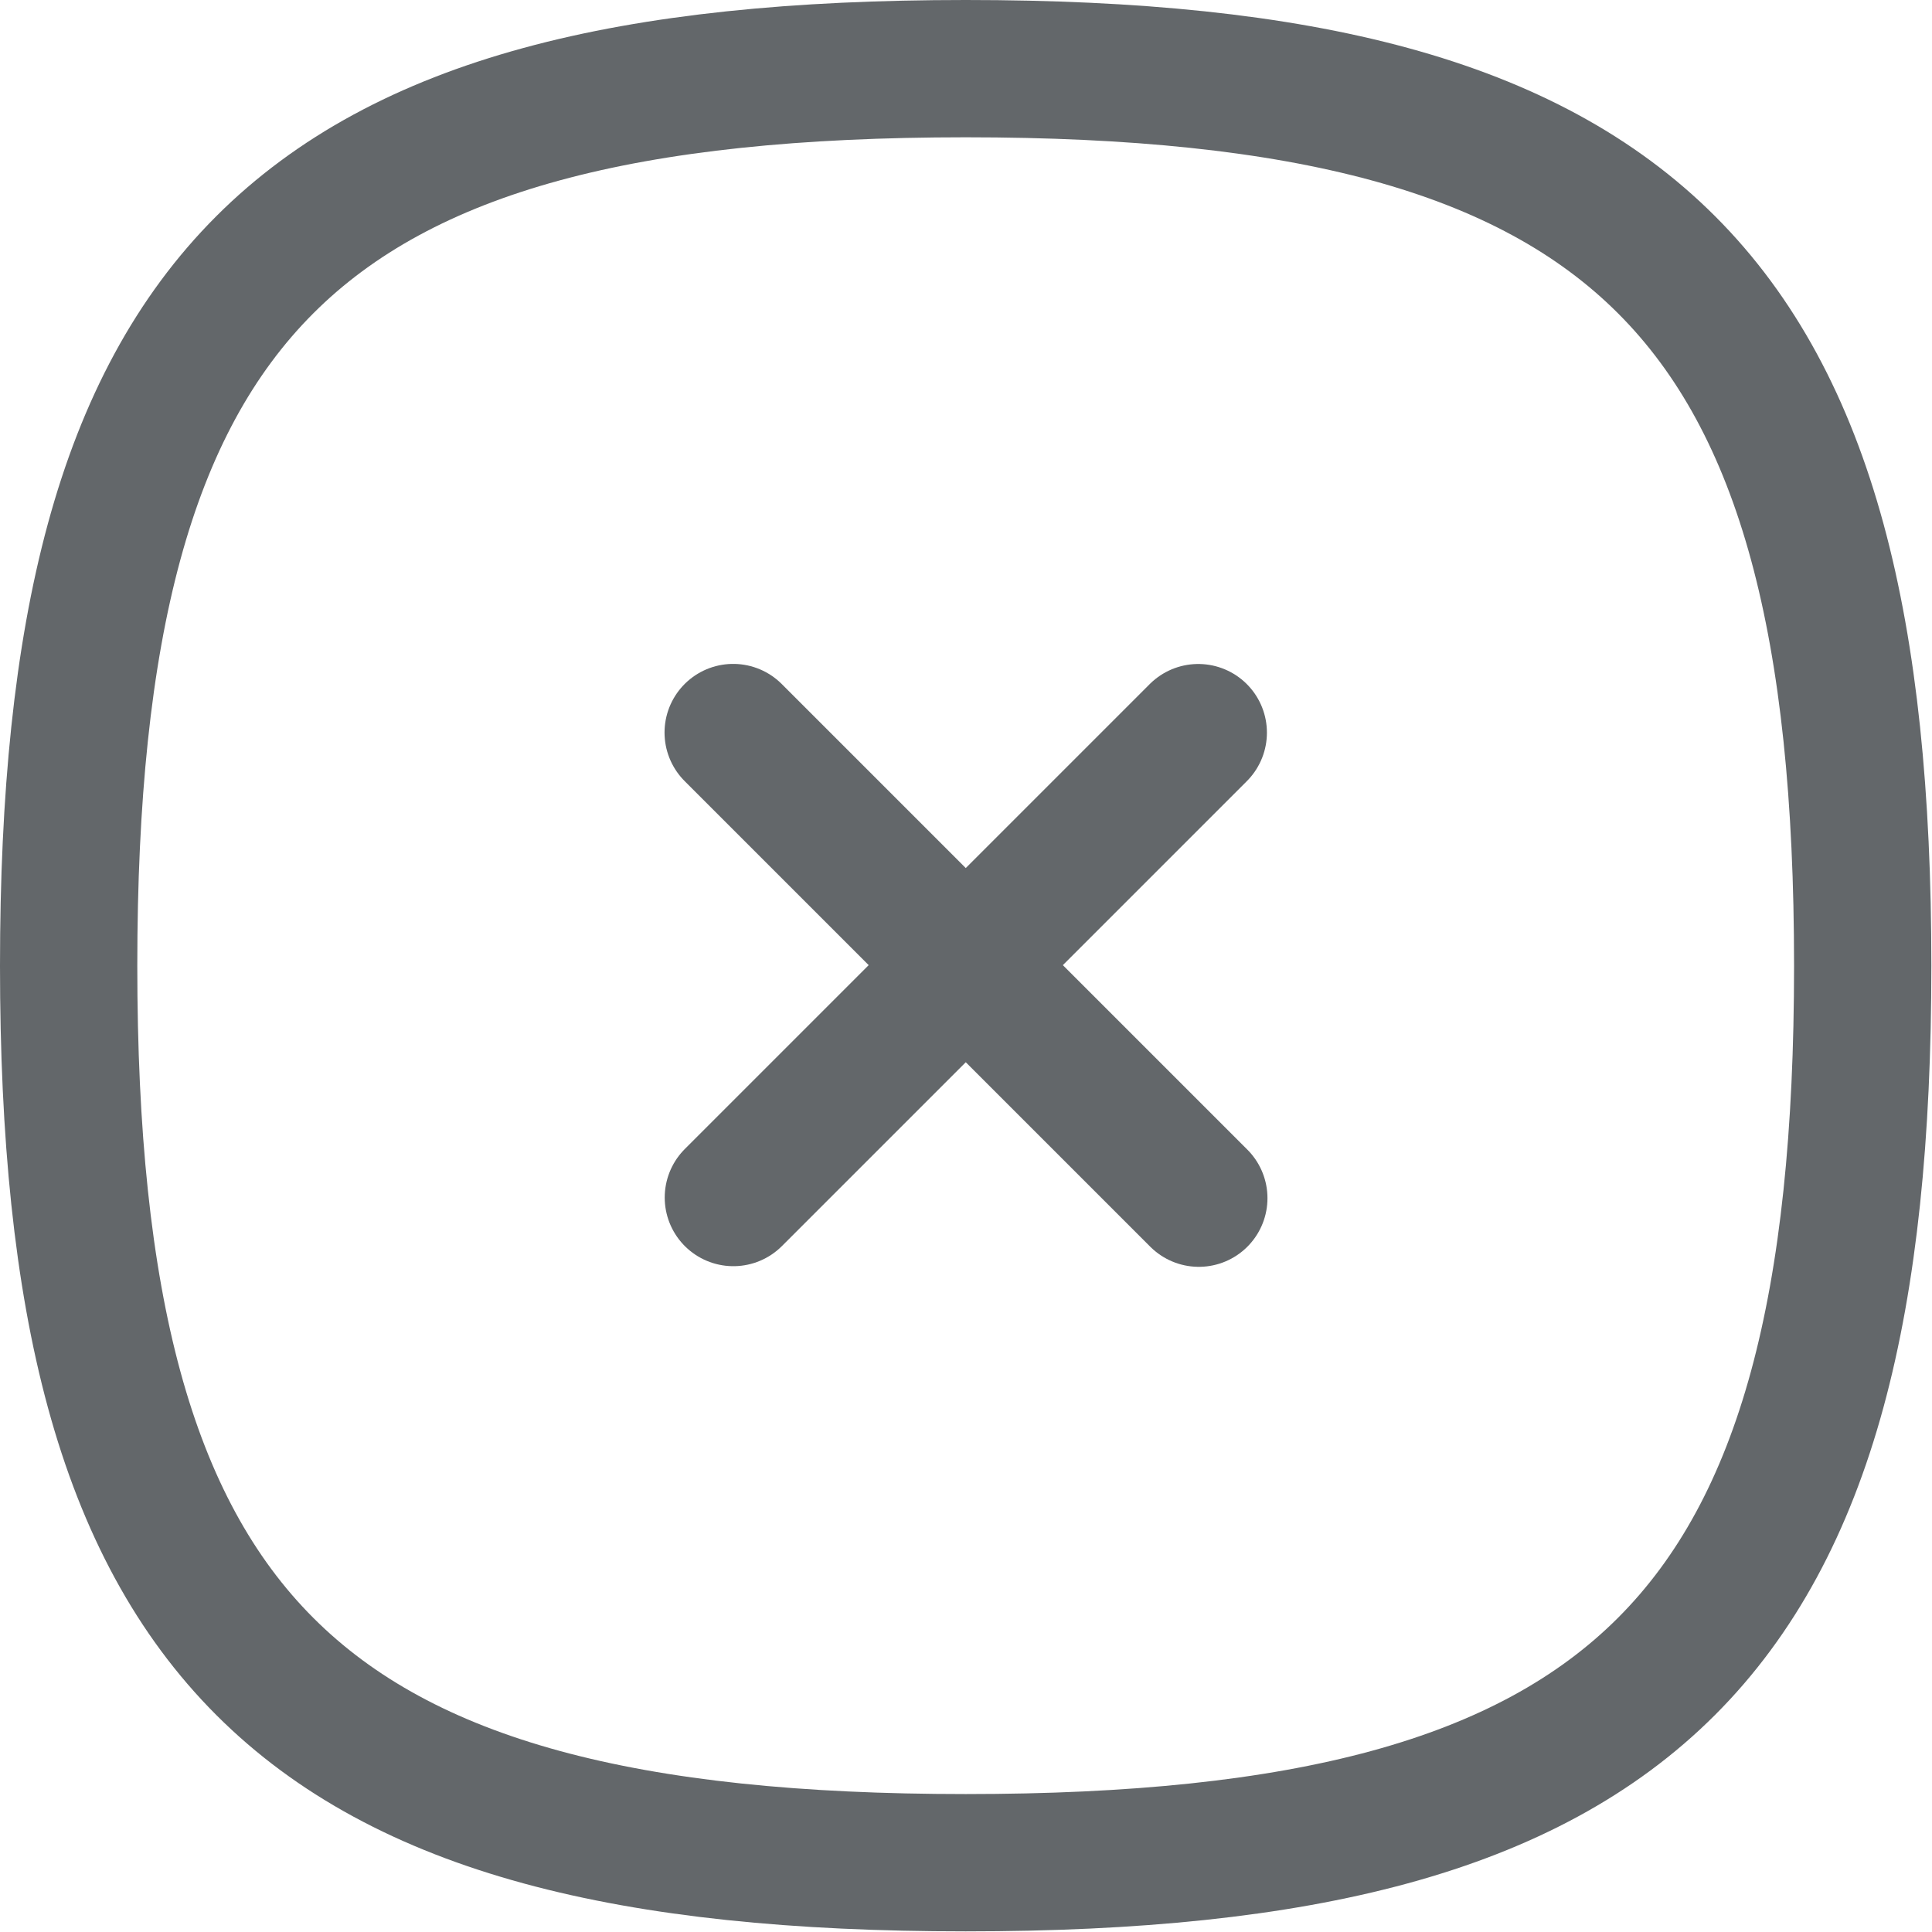 <svg xmlns="http://www.w3.org/2000/svg" width="21.107" height="21.107" viewBox="0 0 21.107 21.107">
  <g id="Group_9276" data-name="Group 9276" transform="translate(0.75 0.75)">
    <g id="Group_6871" data-name="Group 6871">
      <g id="Close_Square" data-name="Close Square">
        <path id="Stroke_1" data-name="Stroke 1" d="M5.079,0,0,5.079" transform="translate(7.262 7.254)" fill="none" stroke="#63676a" stroke-linecap="round" stroke-linejoin="round" stroke-miterlimit="10" stroke-width="1.5"/>
        <path id="Stroke_2" data-name="Stroke 2" d="M5.087,5.087,0,0" transform="translate(7.26 7.253)" fill="none" stroke="#63676a" stroke-linecap="round" stroke-linejoin="round" stroke-miterlimit="10" stroke-width="1.5"/>
        <path id="Stroke_3" data-name="Stroke 3" d="M0,9.8c0,7.352,2.451,9.8,9.8,9.8s9.8-2.451,9.8-9.8S17.156,0,9.8,0,0,2.451,0,9.8Z" transform="translate(0 0)" fill="none" stroke="#63676a" stroke-linecap="round" stroke-linejoin="round" stroke-miterlimit="10" stroke-width="1.5"/>
      </g>
    </g>
  </g>
</svg>
